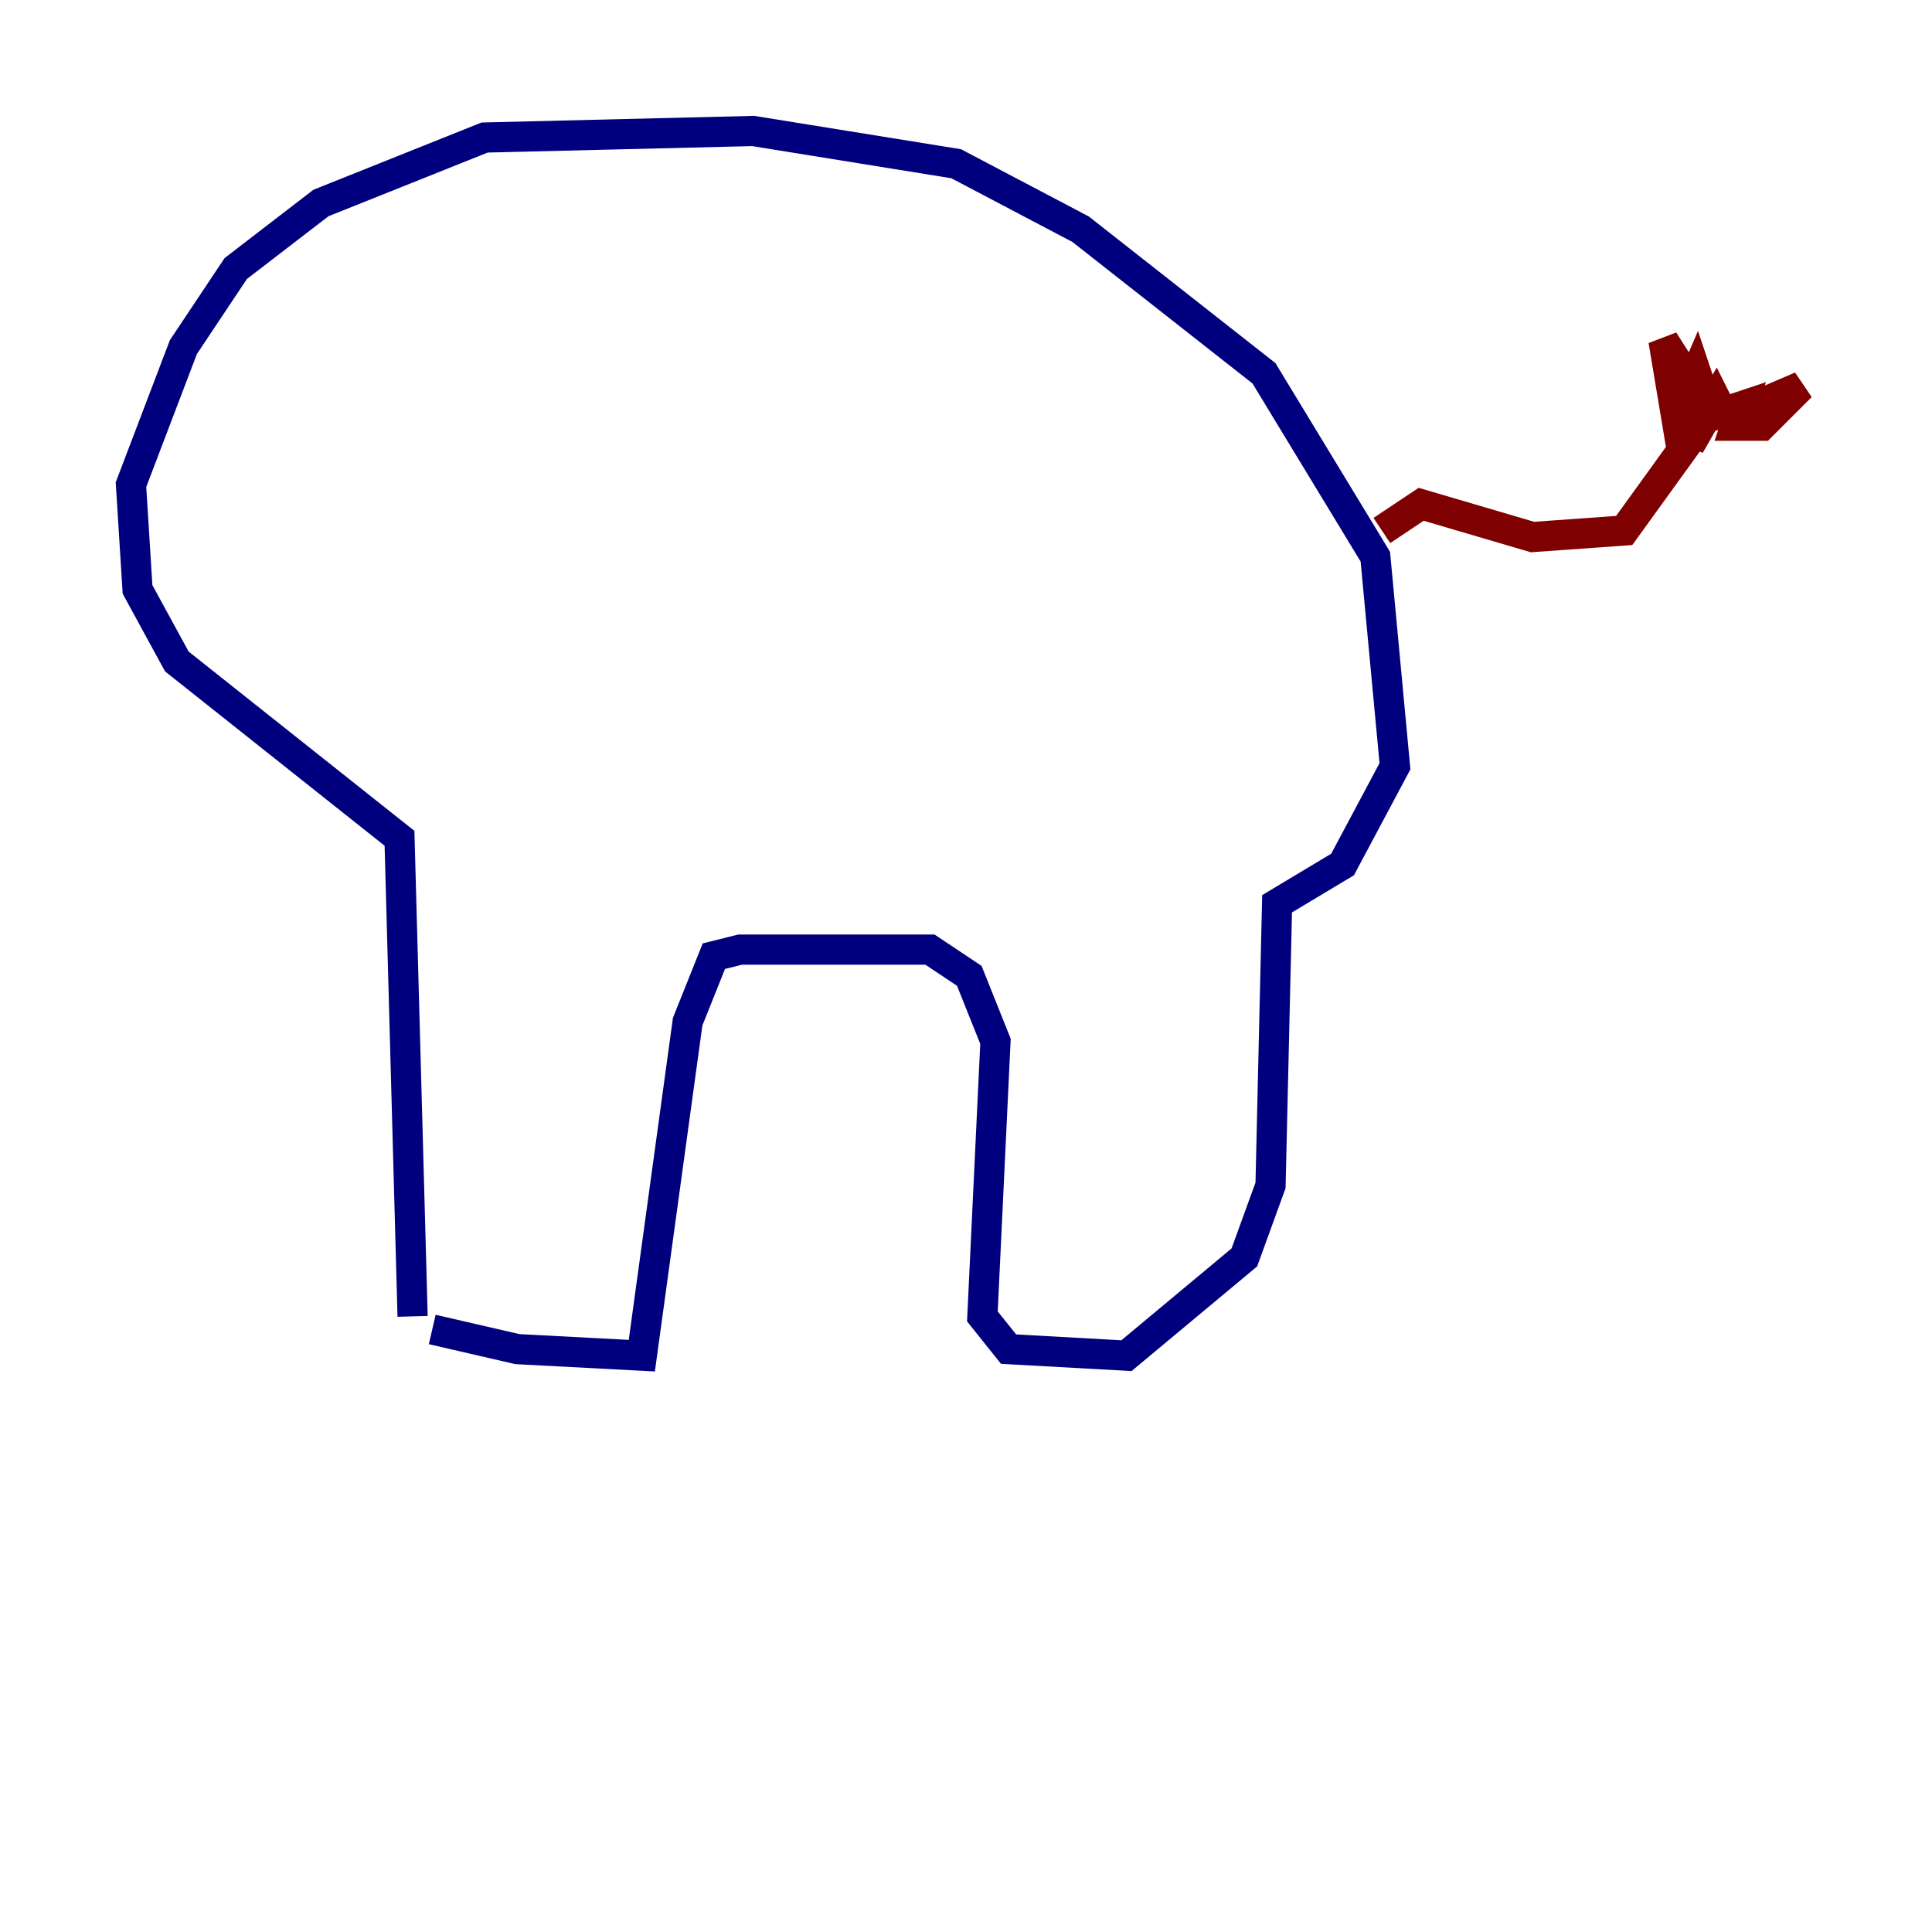 <?xml version="1.0" encoding="utf-8" ?>
<svg baseProfile="tiny" height="128" version="1.2" viewBox="0,0,128,128" width="128" xmlns="http://www.w3.org/2000/svg" xmlns:ev="http://www.w3.org/2001/xml-events" xmlns:xlink="http://www.w3.org/1999/xlink"><defs /><polyline fill="none" points="28.637,88.081 34.278,89.383 42.522,89.817 45.559,67.688 47.295,63.349 49.031,62.915 61.614,62.915 64.217,64.651 65.953,68.99 65.085,87.214 66.82,89.383 74.63,89.817 82.441,83.308 84.176,78.536 84.61,59.878 88.949,57.275 92.42,50.766 91.119,36.881 83.742,24.732 71.593,15.186 63.349,10.848 49.898,8.678 32.108,9.112 21.261,13.451 15.62,17.79 12.149,22.997 8.678,32.108 9.112,39.051 11.715,43.824 26.468,55.539 27.336,87.214" stroke="#00007f" stroke-width="2" /><polyline fill="none" points="91.552,35.146 94.156,33.41 101.532,35.58 107.607,35.146 113.248,27.336 110.21,22.563 111.078,27.77 112.38,24.732 112.814,26.034 111.946,29.505 113.681,26.468 114.115,27.336 115.417,26.902 114.983,28.203 116.719,28.203 119.322,25.6 116.285,26.902" stroke="#7f0000" stroke-width="2" /></svg>